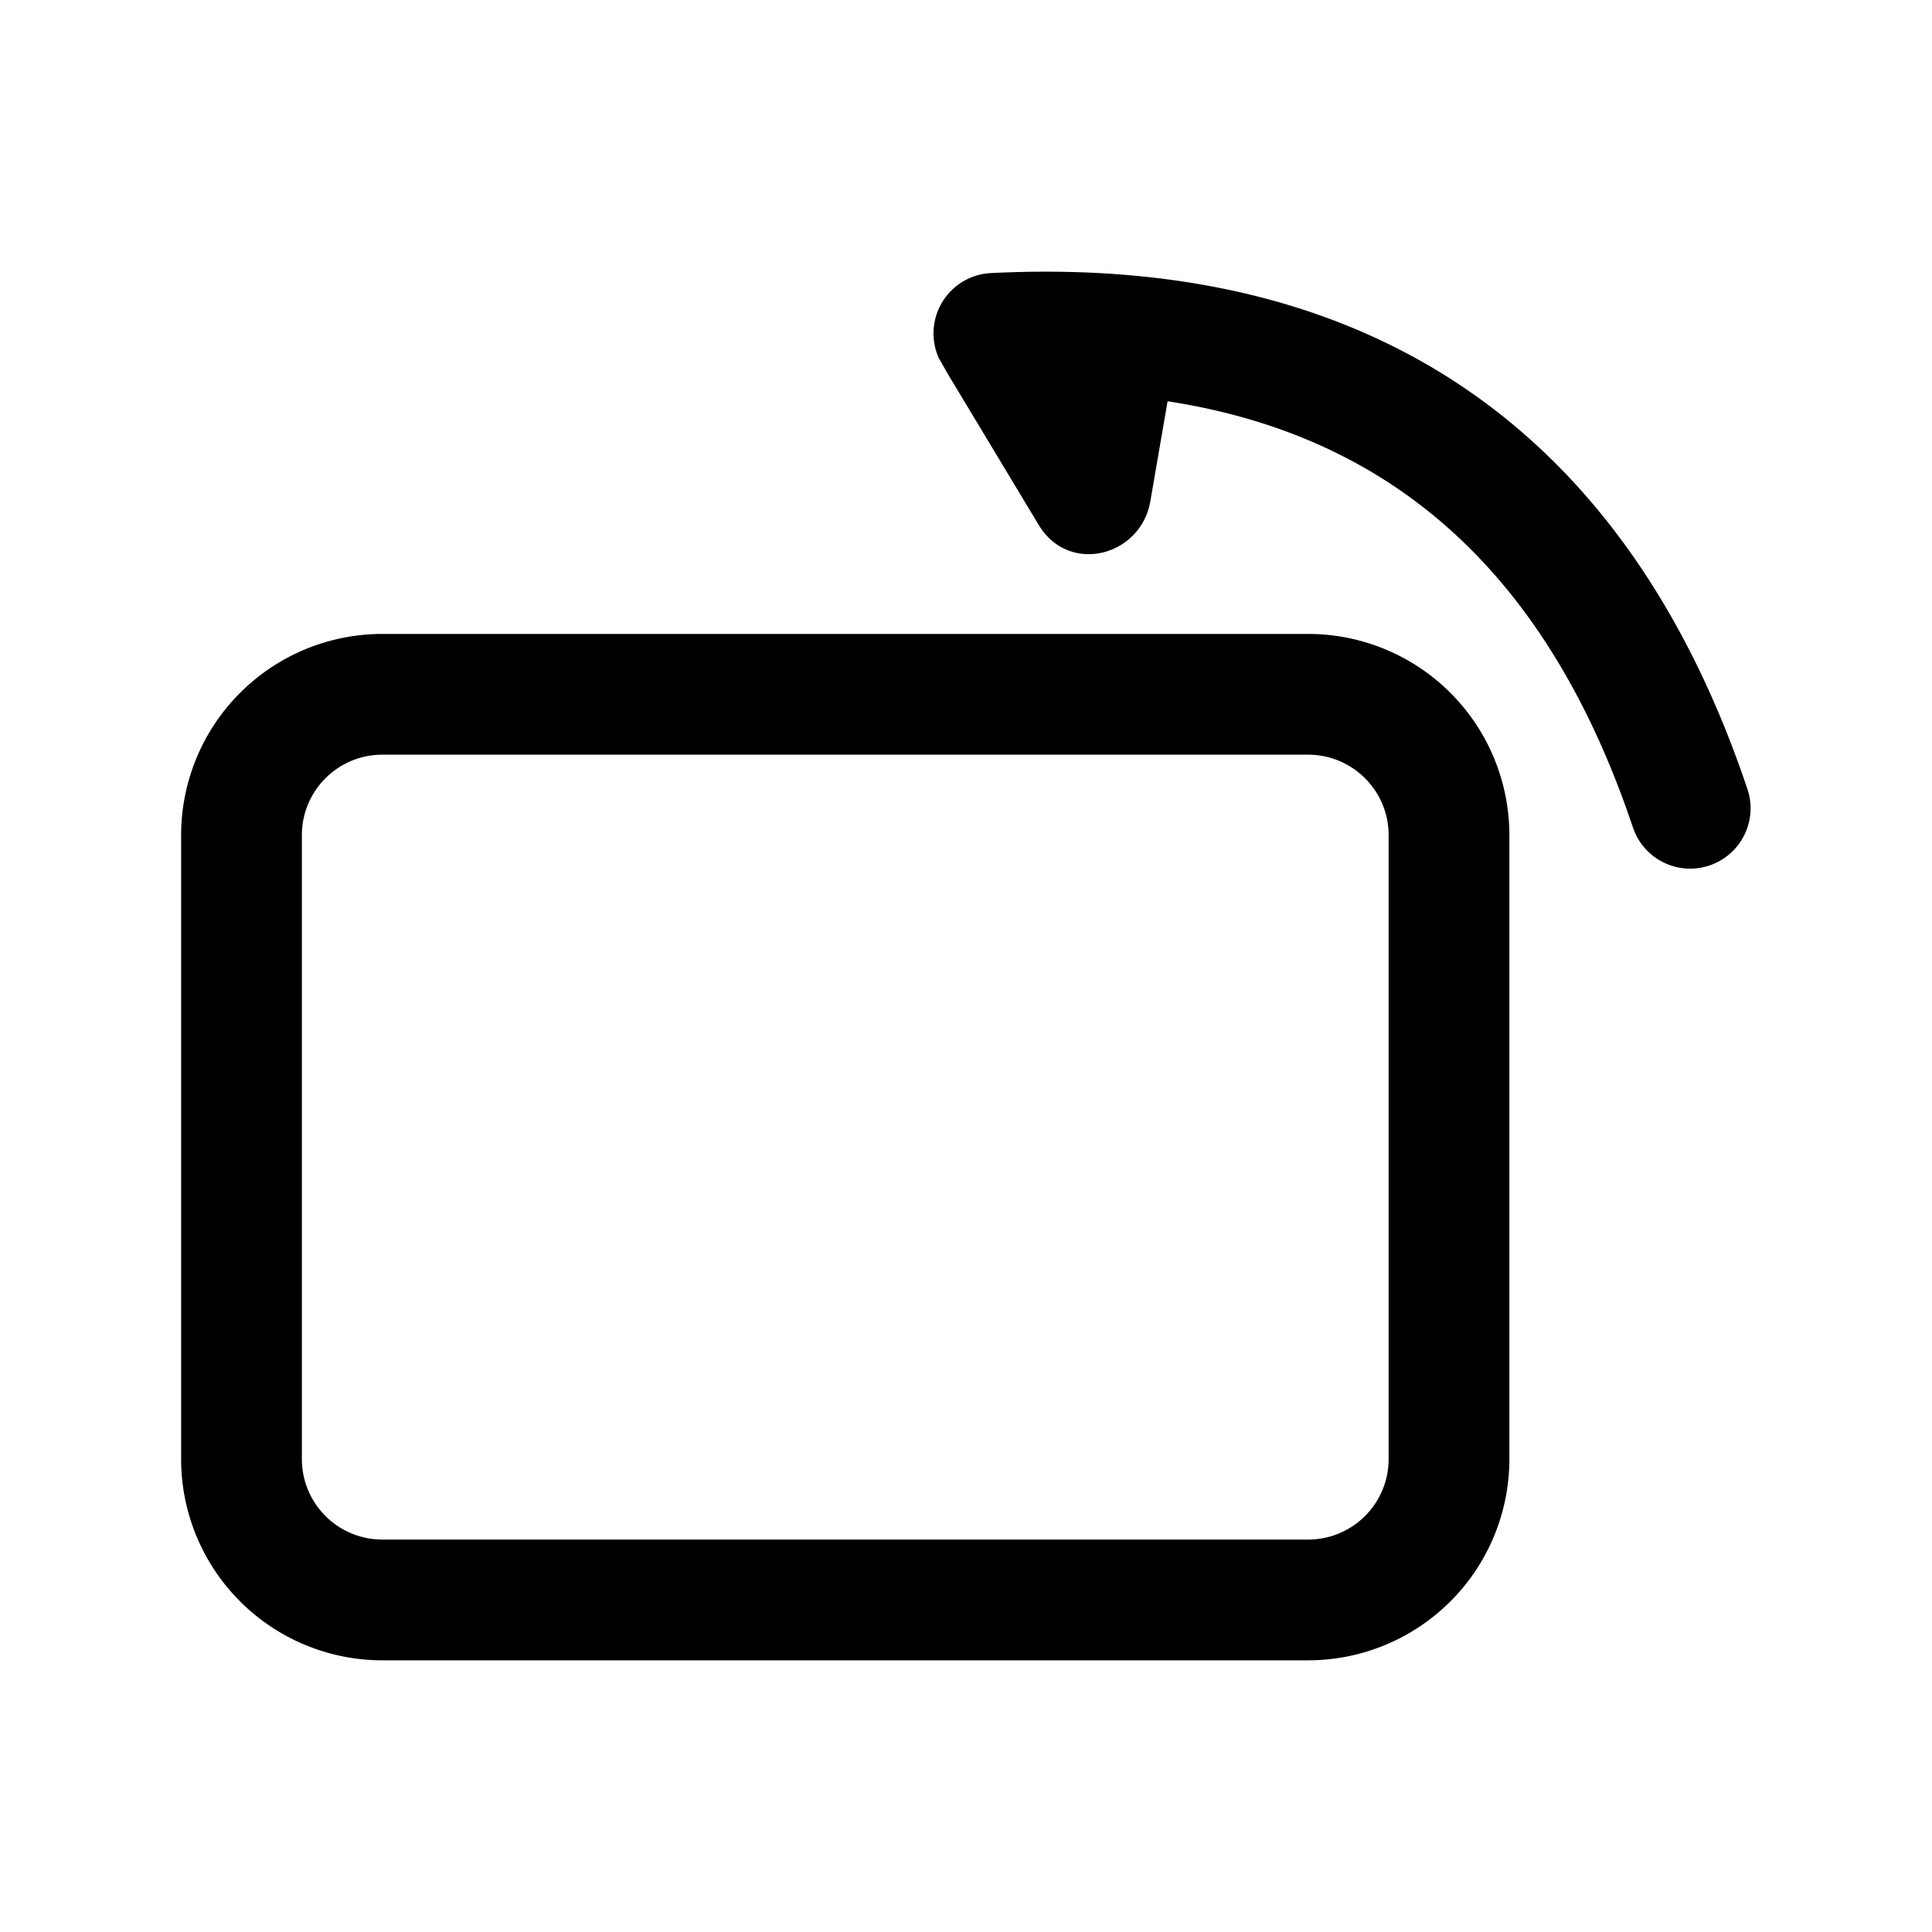 <?xml version="1.0" standalone="no"?><!DOCTYPE svg PUBLIC "-//W3C//DTD SVG 1.1//EN" "http://www.w3.org/Graphics/SVG/1.1/DTD/svg11.dtd"><svg t="1686209266486" class="icon" viewBox="0 0 1024 1024" version="1.1" xmlns="http://www.w3.org/2000/svg" p-id="1996" xmlns:xlink="http://www.w3.org/1999/xlink" width="200" height="200"><path d="M693.312 336H202.656A106.656 106.656 0 0 0 96 442.656v330.688A106.656 106.656 0 0 0 202.656 880h490.656A106.656 106.656 0 0 0 800 773.344V442.656a106.656 106.656 0 0 0-106.688-106.656z m-490.656 64h490.656c23.584 0 42.688 19.104 42.688 42.656v330.688c0 23.552-19.104 42.656-42.688 42.656H202.656A42.656 42.656 0 0 1 160 773.344V442.656c0-23.552 19.104-42.656 42.656-42.656z" fill="currentColor" p-id="1997"></path><path d="M926.4 418.912c-64-191.2-200.128-284.256-401.216-274.176a32 32 0 0 0-27.552 45.152l4.928 8.64 47.968 79.68c16.064 26.72 54.4 16.64 59.232-12.864l9.088-52.672c118.176 18.208 198.08 89.504 243.36 216.416l3.52 10.144a32 32 0 0 0 60.672-20.32z" fill="currentColor" p-id="1998"></path></svg>